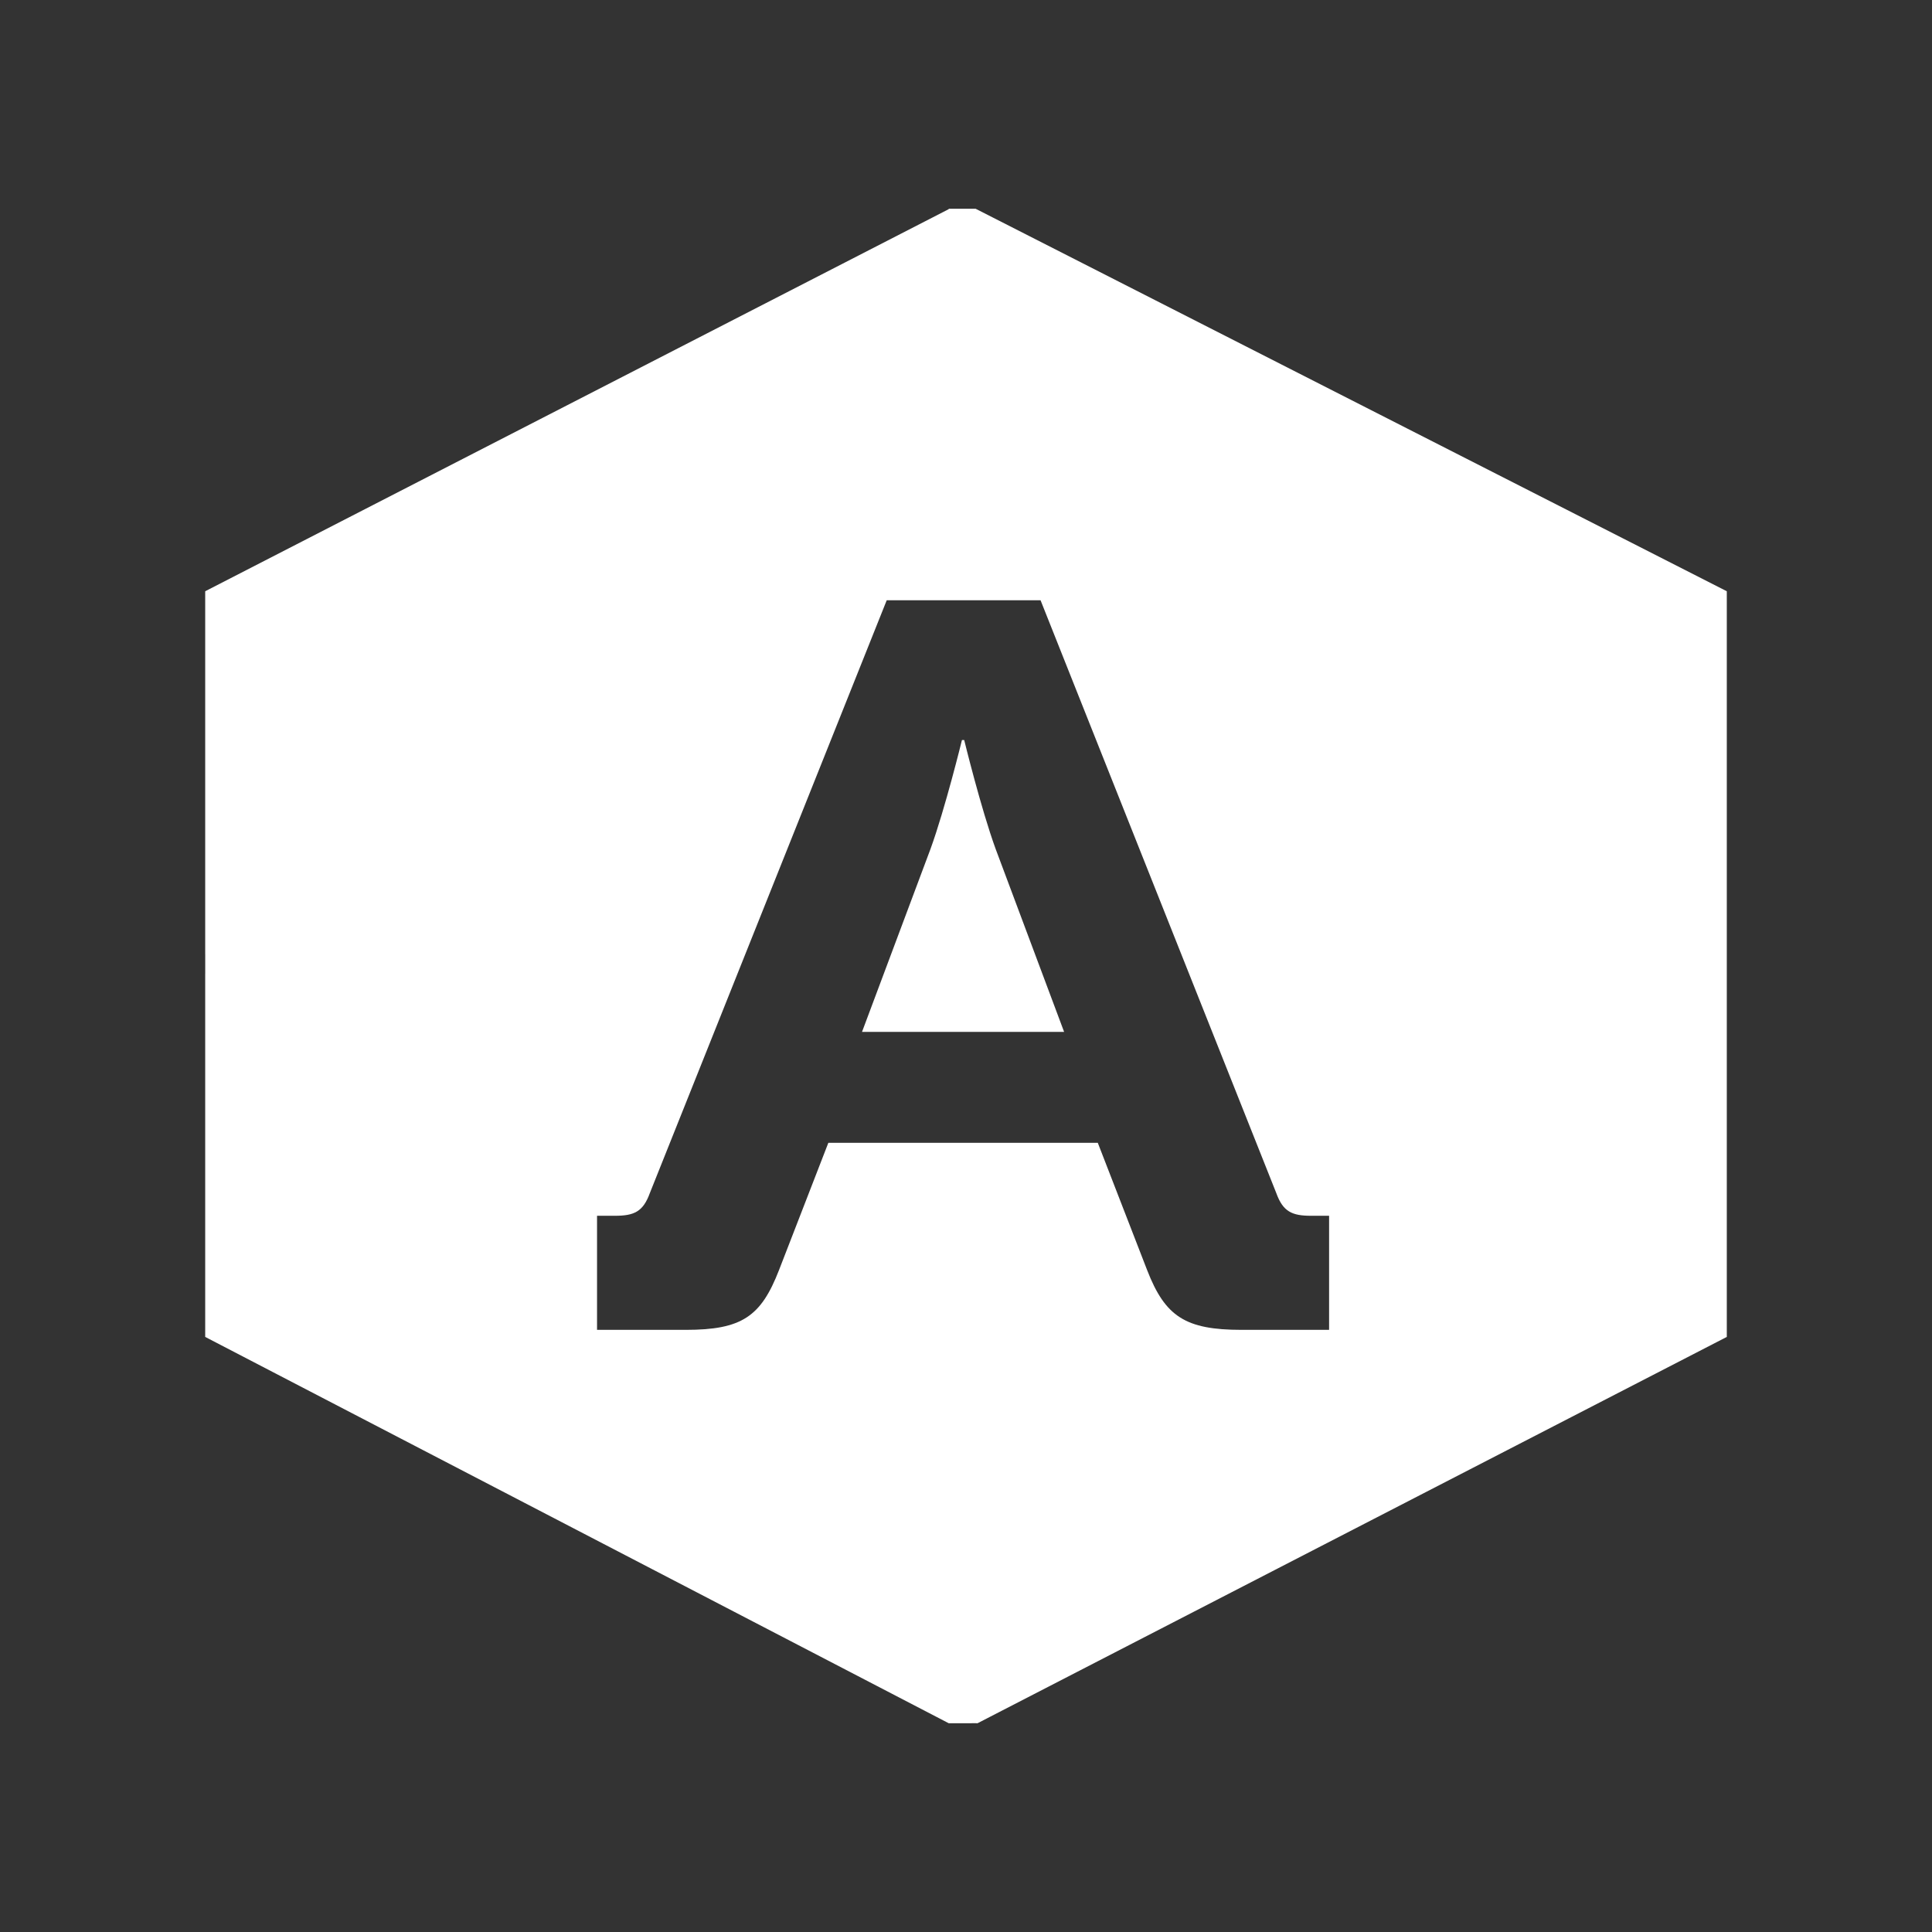 <?xml version="1.0" encoding="utf-8"?>
<!-- Generator: Adobe Illustrator 16.0.4, SVG Export Plug-In . SVG Version: 6.00 Build 0)  -->
<!DOCTYPE svg PUBLIC "-//W3C//DTD SVG 1.1//EN" "http://www.w3.org/Graphics/SVG/1.1/DTD/svg11.dtd">
<svg version="1.1" id="Layer_1" xmlns="http://www.w3.org/2000/svg" xmlns:xlink="http://www.w3.org/1999/xlink" x="0px" y="0px"
	 width="2048px" height="2048px" viewBox="0 0 2048 2048" enable-background="new 0 0 2048 2048" xml:space="preserve">
<rect x="0" y="0" width="2048" height="2048" fill="#333333" stroke="none"/>
<g>
	<path fill="#FFFFFF" d="M1022.083,784.441h-2.368c0,0-17.862,72.982-33.333,115.472l-72.598,193.912h214.209l-72.575-193.912
		C1039.923,857.423,1022.083,784.441,1022.083,784.441z"/>
	<path fill="#FFFFFF" d="M1034.216,221.289L1034.216,221.289h-6.246h-7.939h-14.344v0.429L217.523,626.75v384.959h0.023v20.456
		h-0.023v0.022v385.005l788.164,409.52h24.312v-0.046h4.217l2.008,0.046l794.254-409.52v-385.005v-0.022v-20.456V626.75
		L1034.216,221.289z M1408.892,1409.703h-92.828c-59.518,0-80.943-14.162-100.001-63.193l-52.369-135.094H878.082l-52.369,135.094
		c-19.057,49.031-39.288,63.193-98.828,63.193h-94.001v-120.93h19.035c20.252,0,29.771-4.33,36.897-23.951L939.967,636.29h163.06
		l249.934,628.533c7.127,19.621,16.667,23.951,36.874,23.951h19.058V1409.703z"/>
</g>
</svg>
